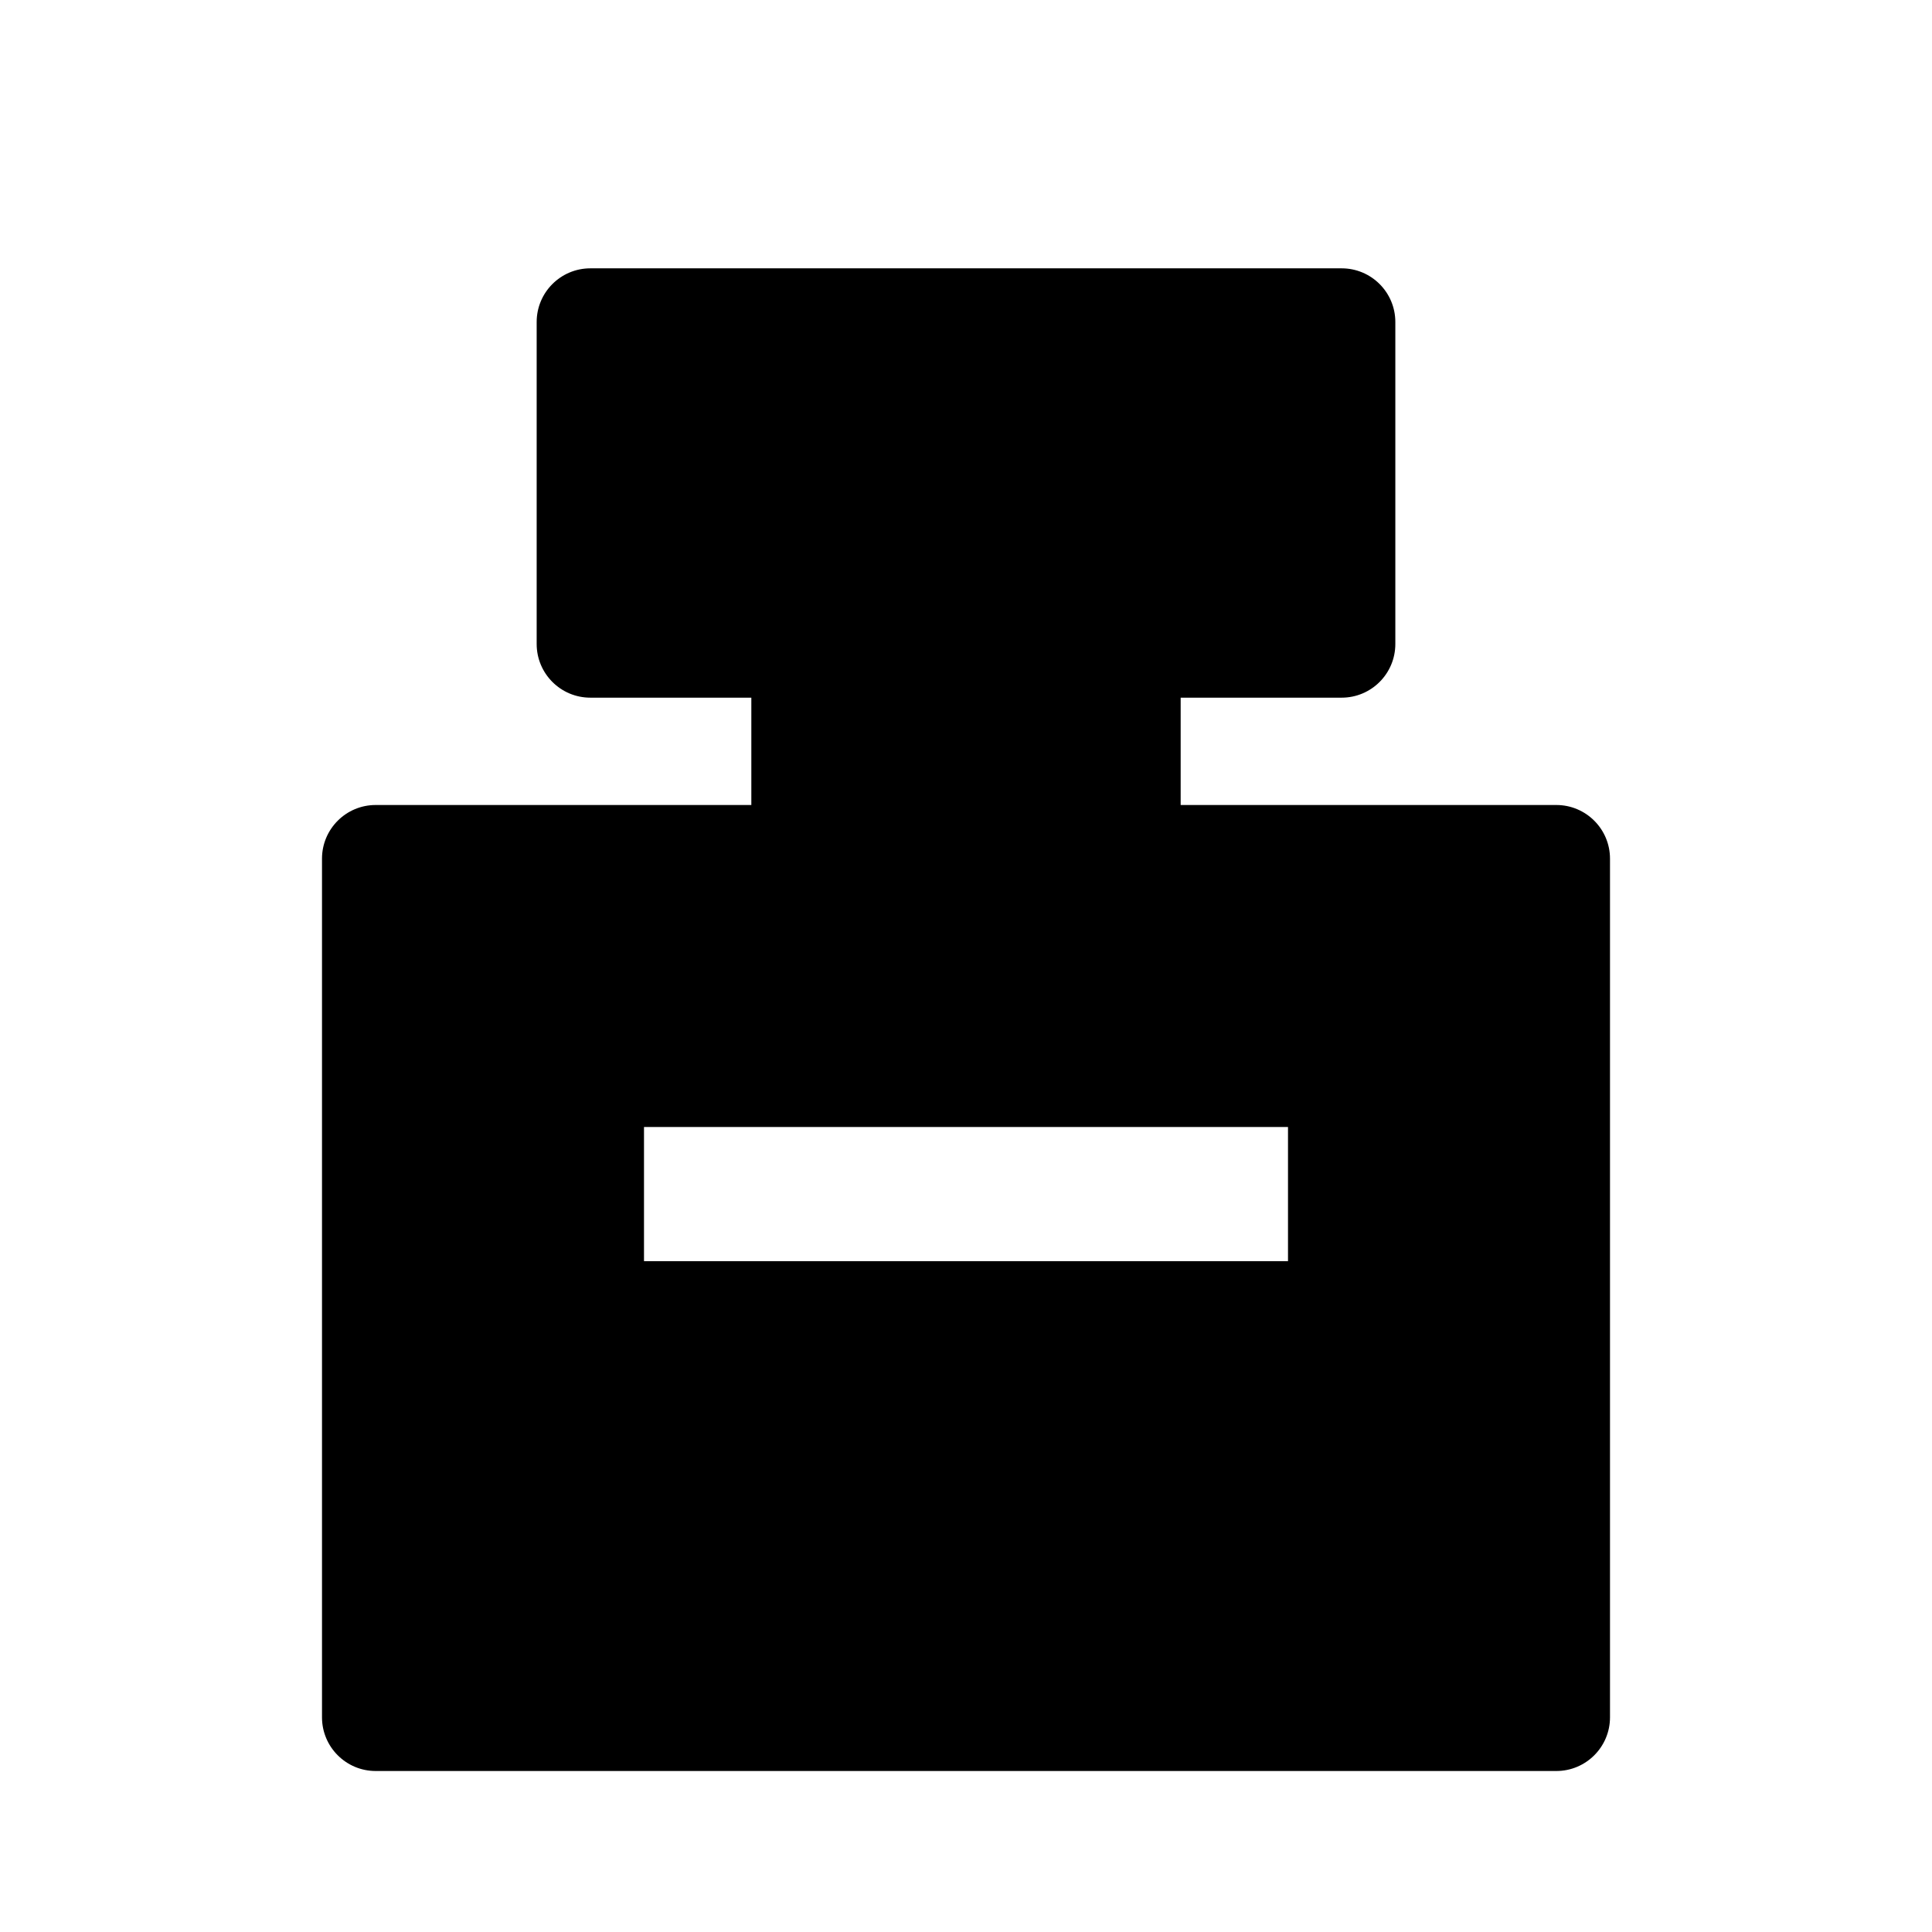 <svg width="18" height="18" viewBox="0 0 18 18" fill="none" xmlns="http://www.w3.org/2000/svg">
<path fill-rule="evenodd" clip-rule="evenodd" d="M11 6.5V7.5H14.5C14.776 7.5 15 7.724 15 8V16C15 16.276 14.776 16.5 14.5 16.5H3.5C3.224 16.5 3 16.276 3 16V8C3 7.724 3.224 7.5 3.5 7.5H7V6.5H5.5C5.224 6.5 5 6.276 5 6V3C5 2.724 5.224 2.5 5.5 2.5H12.5C12.776 2.5 13 2.724 13 3V6C13 6.276 12.776 6.5 12.5 6.5H11ZM6 10.5V11.75H12V10.5H6Z" fill="black" />
</svg>
